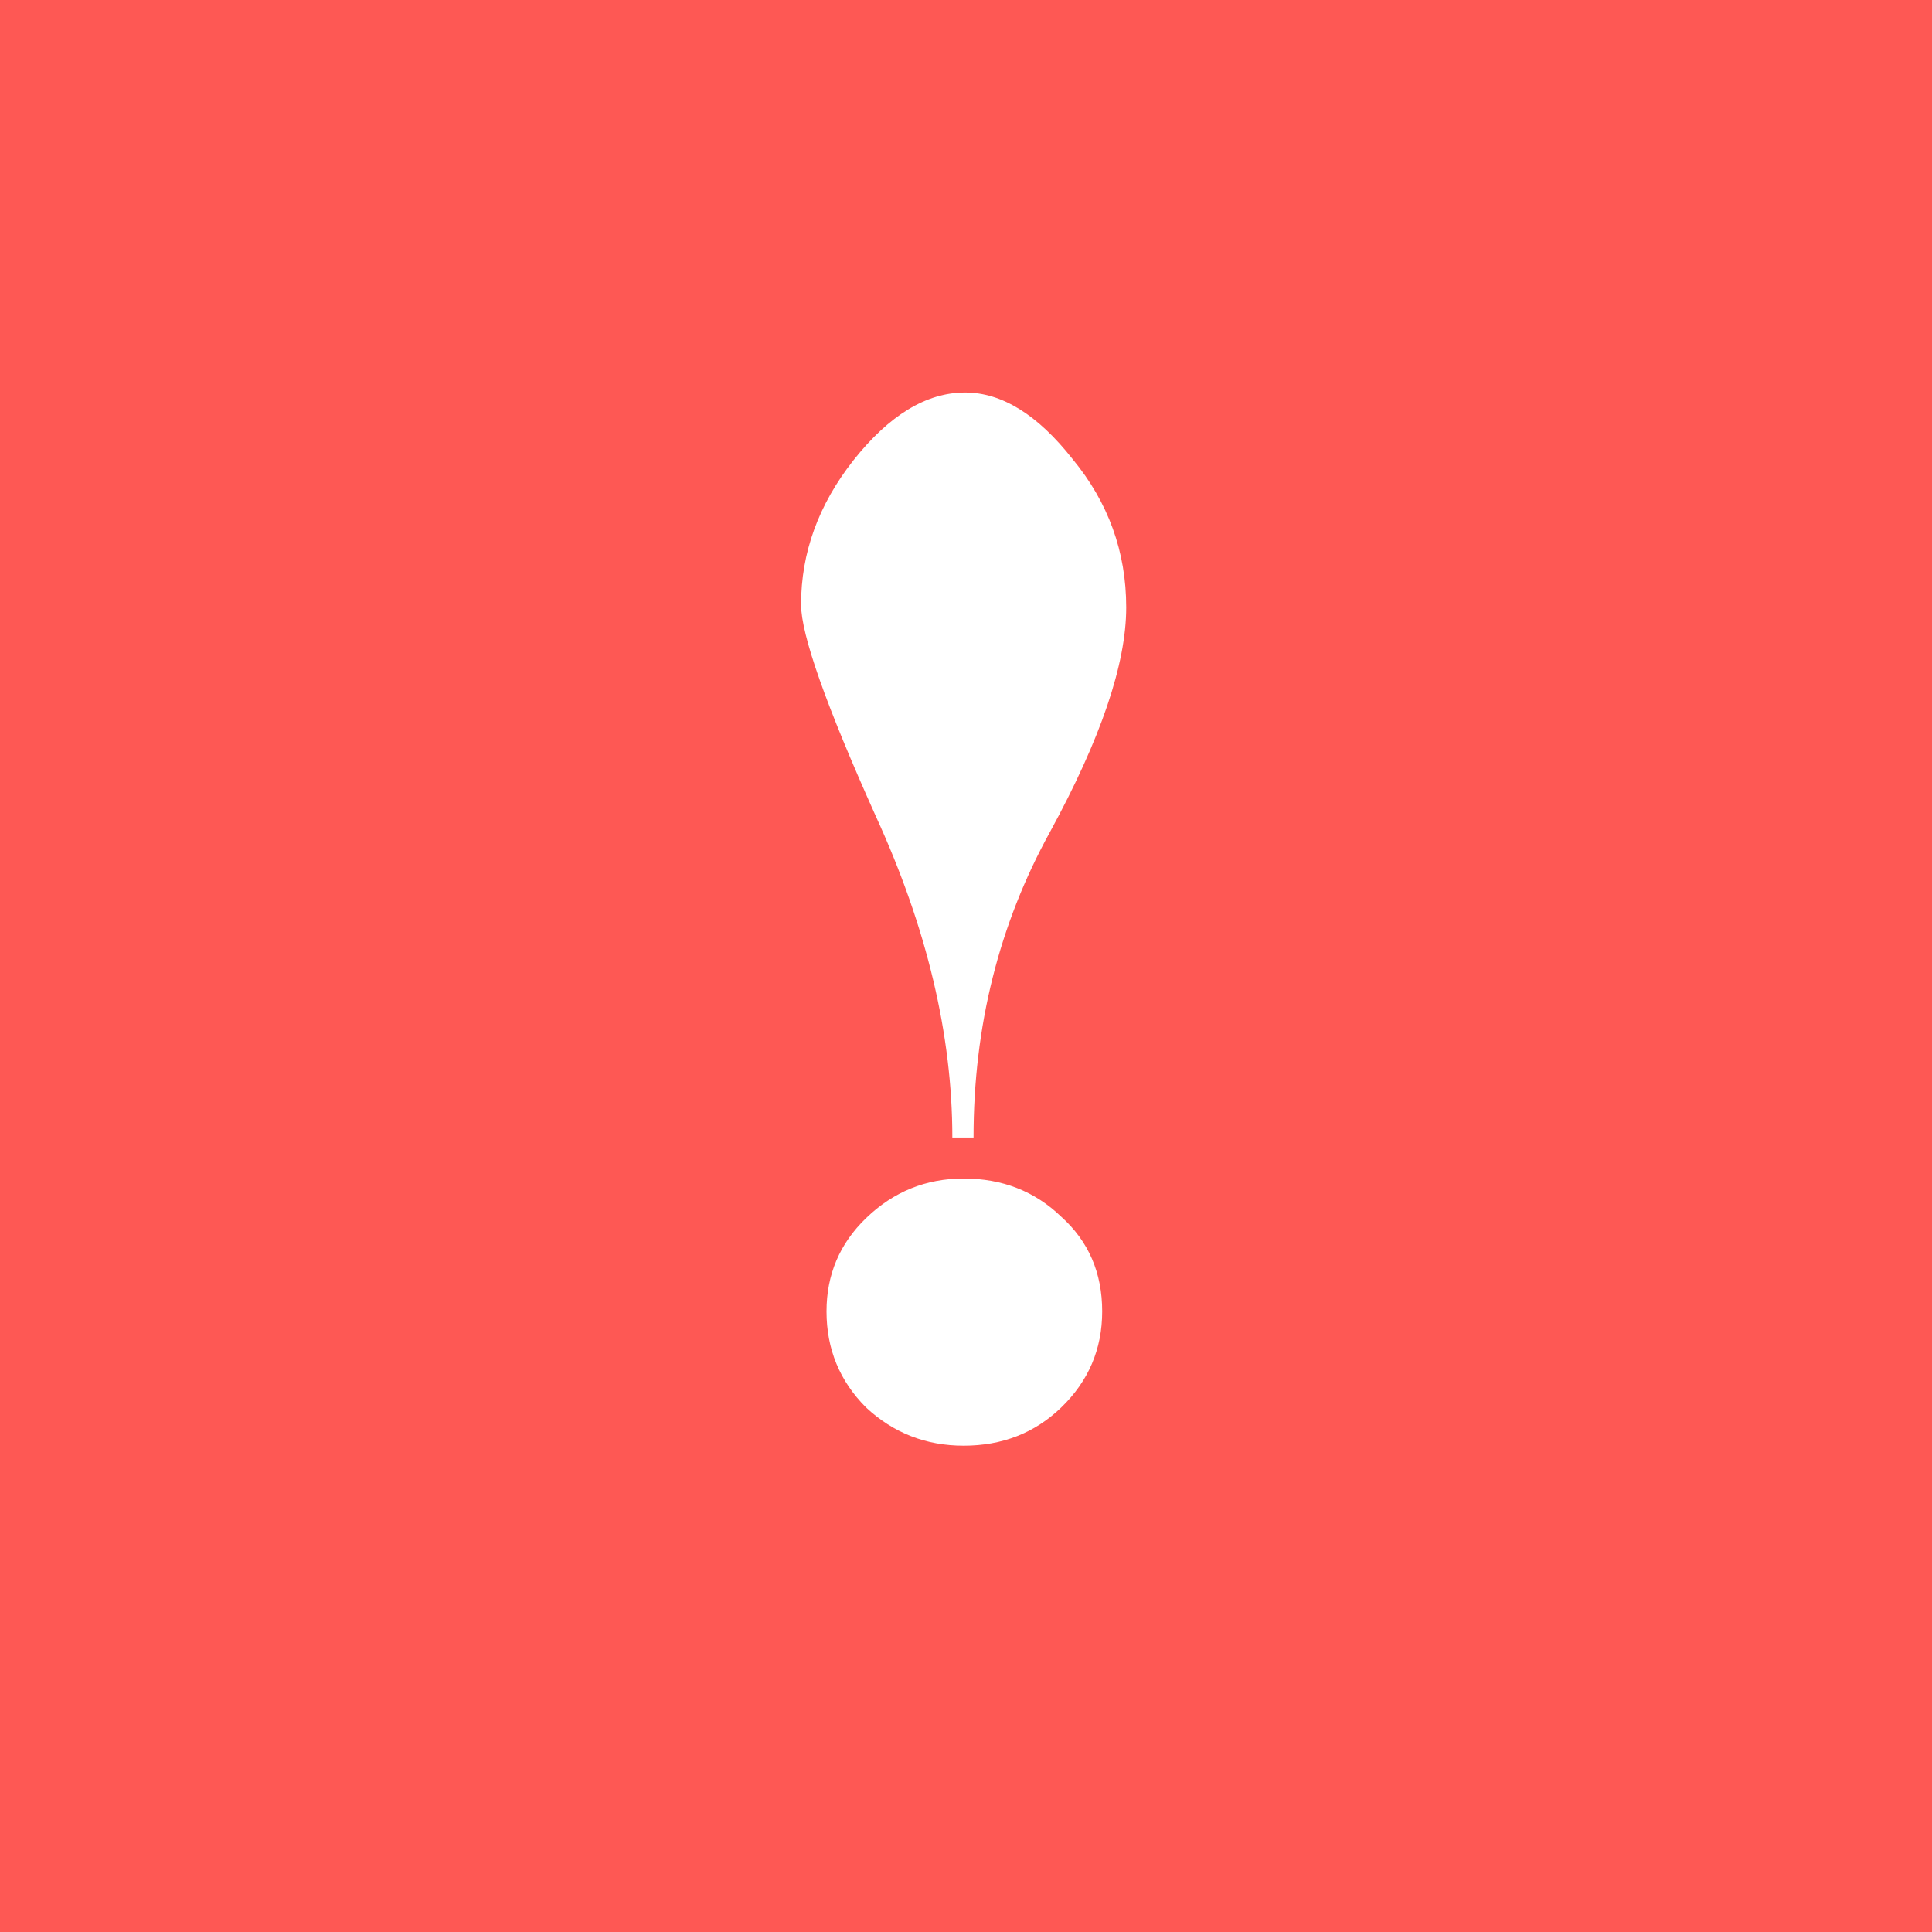 <svg width="82" height="82" viewBox="0 0 82 82" fill="none" xmlns="http://www.w3.org/2000/svg">
<rect width="82" height="82" fill="#FE5854"/>
<path d="M47.8 25.78C47.8 28.18 46.72 31.36 44.56 35.32C42.4 39.24 41.32 43.56 41.32 48.28H40.42C40.42 43.92 39.34 39.38 37.18 34.66C35.06 29.94 34 26.94 34 25.66C34 23.46 34.74 21.42 36.22 19.54C37.74 17.62 39.32 16.66 40.96 16.66C42.52 16.66 44.04 17.6 45.52 19.48C47.04 21.32 47.8 23.42 47.8 25.78ZM46.78 55.66C46.78 57.26 46.2 58.62 45.04 59.74C43.92 60.82 42.54 61.36 40.9 61.36C39.3 61.36 37.92 60.82 36.76 59.74C35.64 58.62 35.08 57.26 35.08 55.66C35.08 54.1 35.64 52.78 36.76 51.7C37.92 50.58 39.3 50.02 40.9 50.02C42.54 50.02 43.92 50.56 45.04 51.64C46.2 52.68 46.78 54.02 46.78 55.66Z" fill="white"/>
</svg>
